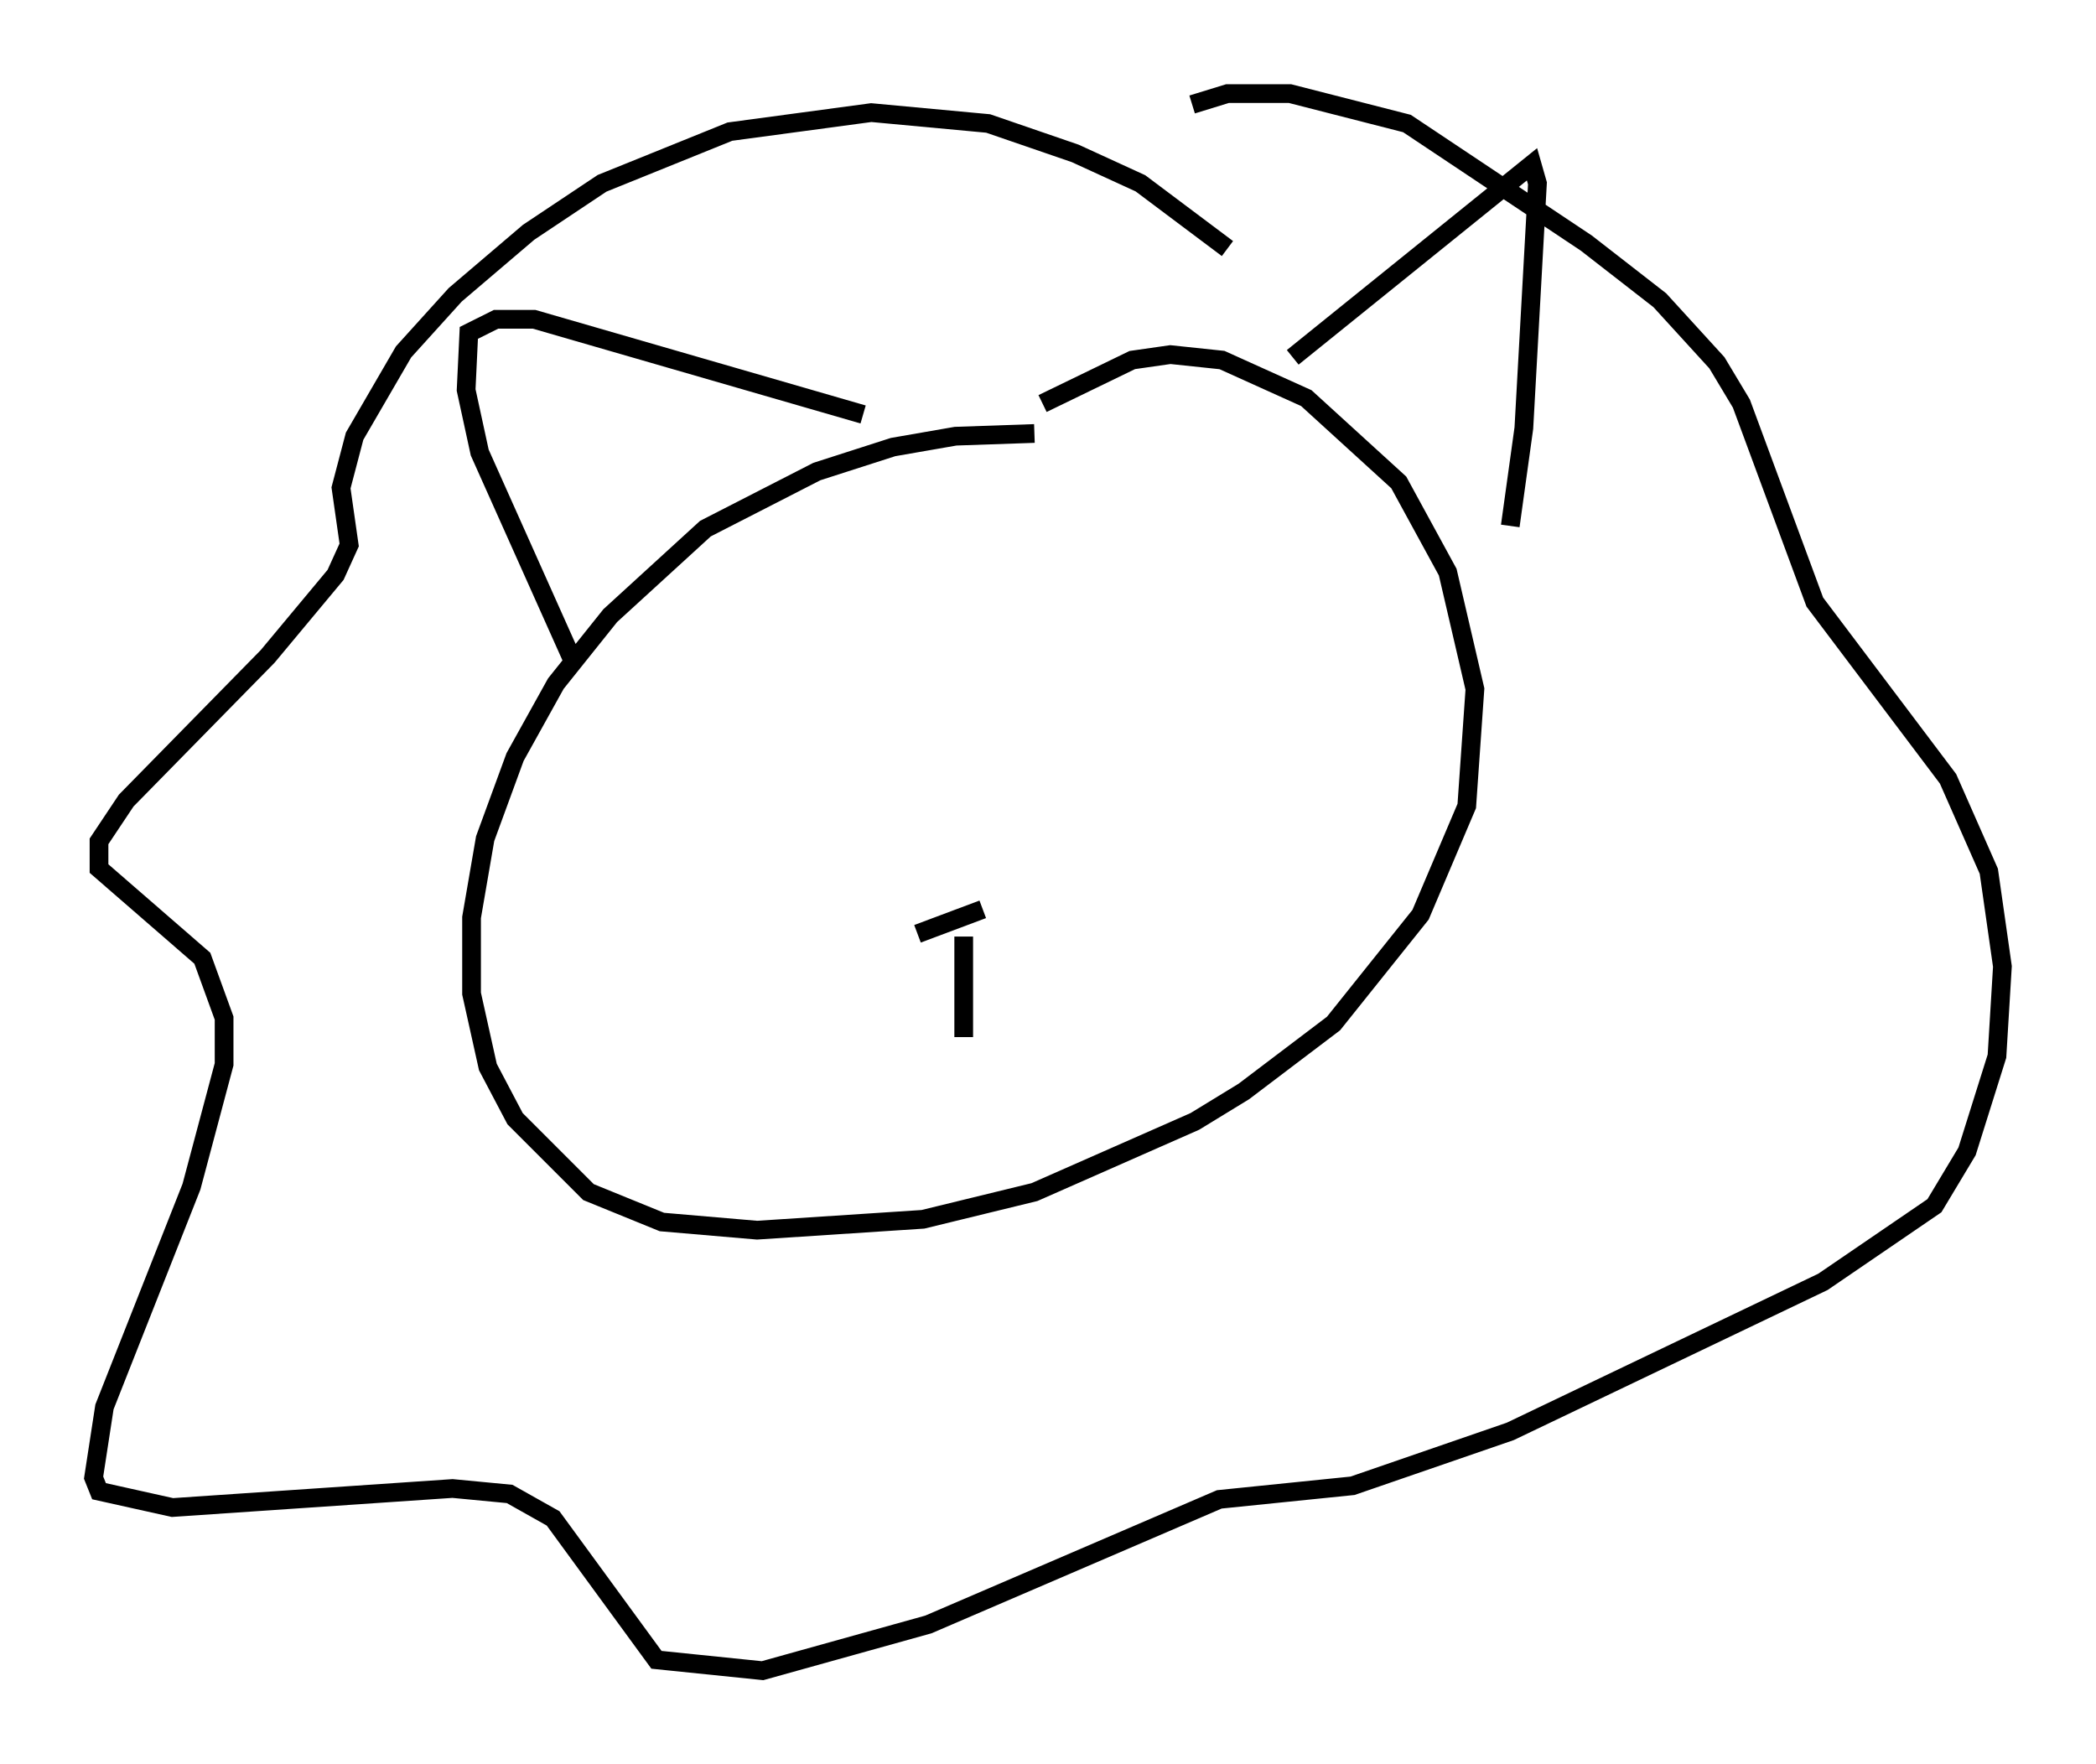 <?xml version="1.0" encoding="utf-8" ?>
<svg baseProfile="full" height="94.246" version="1.1" width="111.966" xmlns="http://www.w3.org/2000/svg" xmlns:ev="http://www.w3.org/2001/xml-events" xmlns:xlink="http://www.w3.org/1999/xlink"><defs /><rect fill="white" height="94.246" width="111.966" x="0" y="0" /><path d="M58.598, 23.737 m-3.341, -0.581 l-4.212, 0.145 -3.341, 0.581 l-4.067, 1.307 -5.955, 3.05 l-5.084, 4.648 -2.905, 3.631 l-2.179, 3.922 -1.598, 4.358 l-0.726, 4.212 0.0, 4.067 l0.872, 3.922 1.453, 2.76 l3.922, 3.922 3.922, 1.598 l5.084, 0.436 8.86, -0.581 l5.955, -1.453 8.57, -3.777 l2.615, -1.598 4.793, -3.631 l4.648, -5.81 2.469, -5.81 l0.436, -6.246 -1.453, -6.246 l-2.615, -4.793 -4.939, -4.503 l-4.503, -2.034 -2.76, -0.291 l-2.034, 0.291 -4.793, 2.324 m9.877, -8.279 l-4.648, -3.486 -3.486, -1.598 l-4.648, -1.598 -6.246, -0.581 l-7.553, 1.017 -6.827, 2.76 l-3.922, 2.615 -3.922, 3.341 l-2.76, 3.05 -2.615, 4.503 l-0.726, 2.76 0.436, 3.05 l-0.726, 1.598 -3.631, 4.358 l-7.553, 7.698 -1.453, 2.179 l0.0, 1.453 5.52, 4.793 l1.162, 3.196 0.0, 2.469 l-1.743, 6.536 -4.648, 11.765 l-0.581, 3.777 0.291, 0.726 l3.922, 0.872 14.961, -1.017 l3.05, 0.291 2.324, 1.307 l5.52, 7.553 5.665, 0.581 l8.86, -2.469 15.542, -6.682 l7.117, -0.726 8.425, -2.905 l16.704, -7.989 5.955, -4.067 l1.743, -2.905 1.598, -5.084 l0.291, -4.793 -0.726, -5.084 l-2.179, -4.939 -7.117, -9.441 l-3.922, -10.603 -1.307, -2.179 l-3.05, -3.341 -3.922, -3.05 l-9.587, -6.391 -6.246, -1.598 l-3.341, 0.0 -1.888, 0.581 m5.374, 13.508 l12.782, -10.313 0.291, 1.017 l-0.726, 13.073 -0.726, 5.229 m-34.57, -5.955 l-17.575, -5.084 -2.034, 0.0 l-1.453, 0.726 -0.145, 3.05 l0.726, 3.341 4.939, 11.039 m18.447, 14.67 l3.486, -1.307 m-1.017, 1.453 l0.0, 5.374 " fill="none" stroke="black" stroke-width="1" /></svg>
